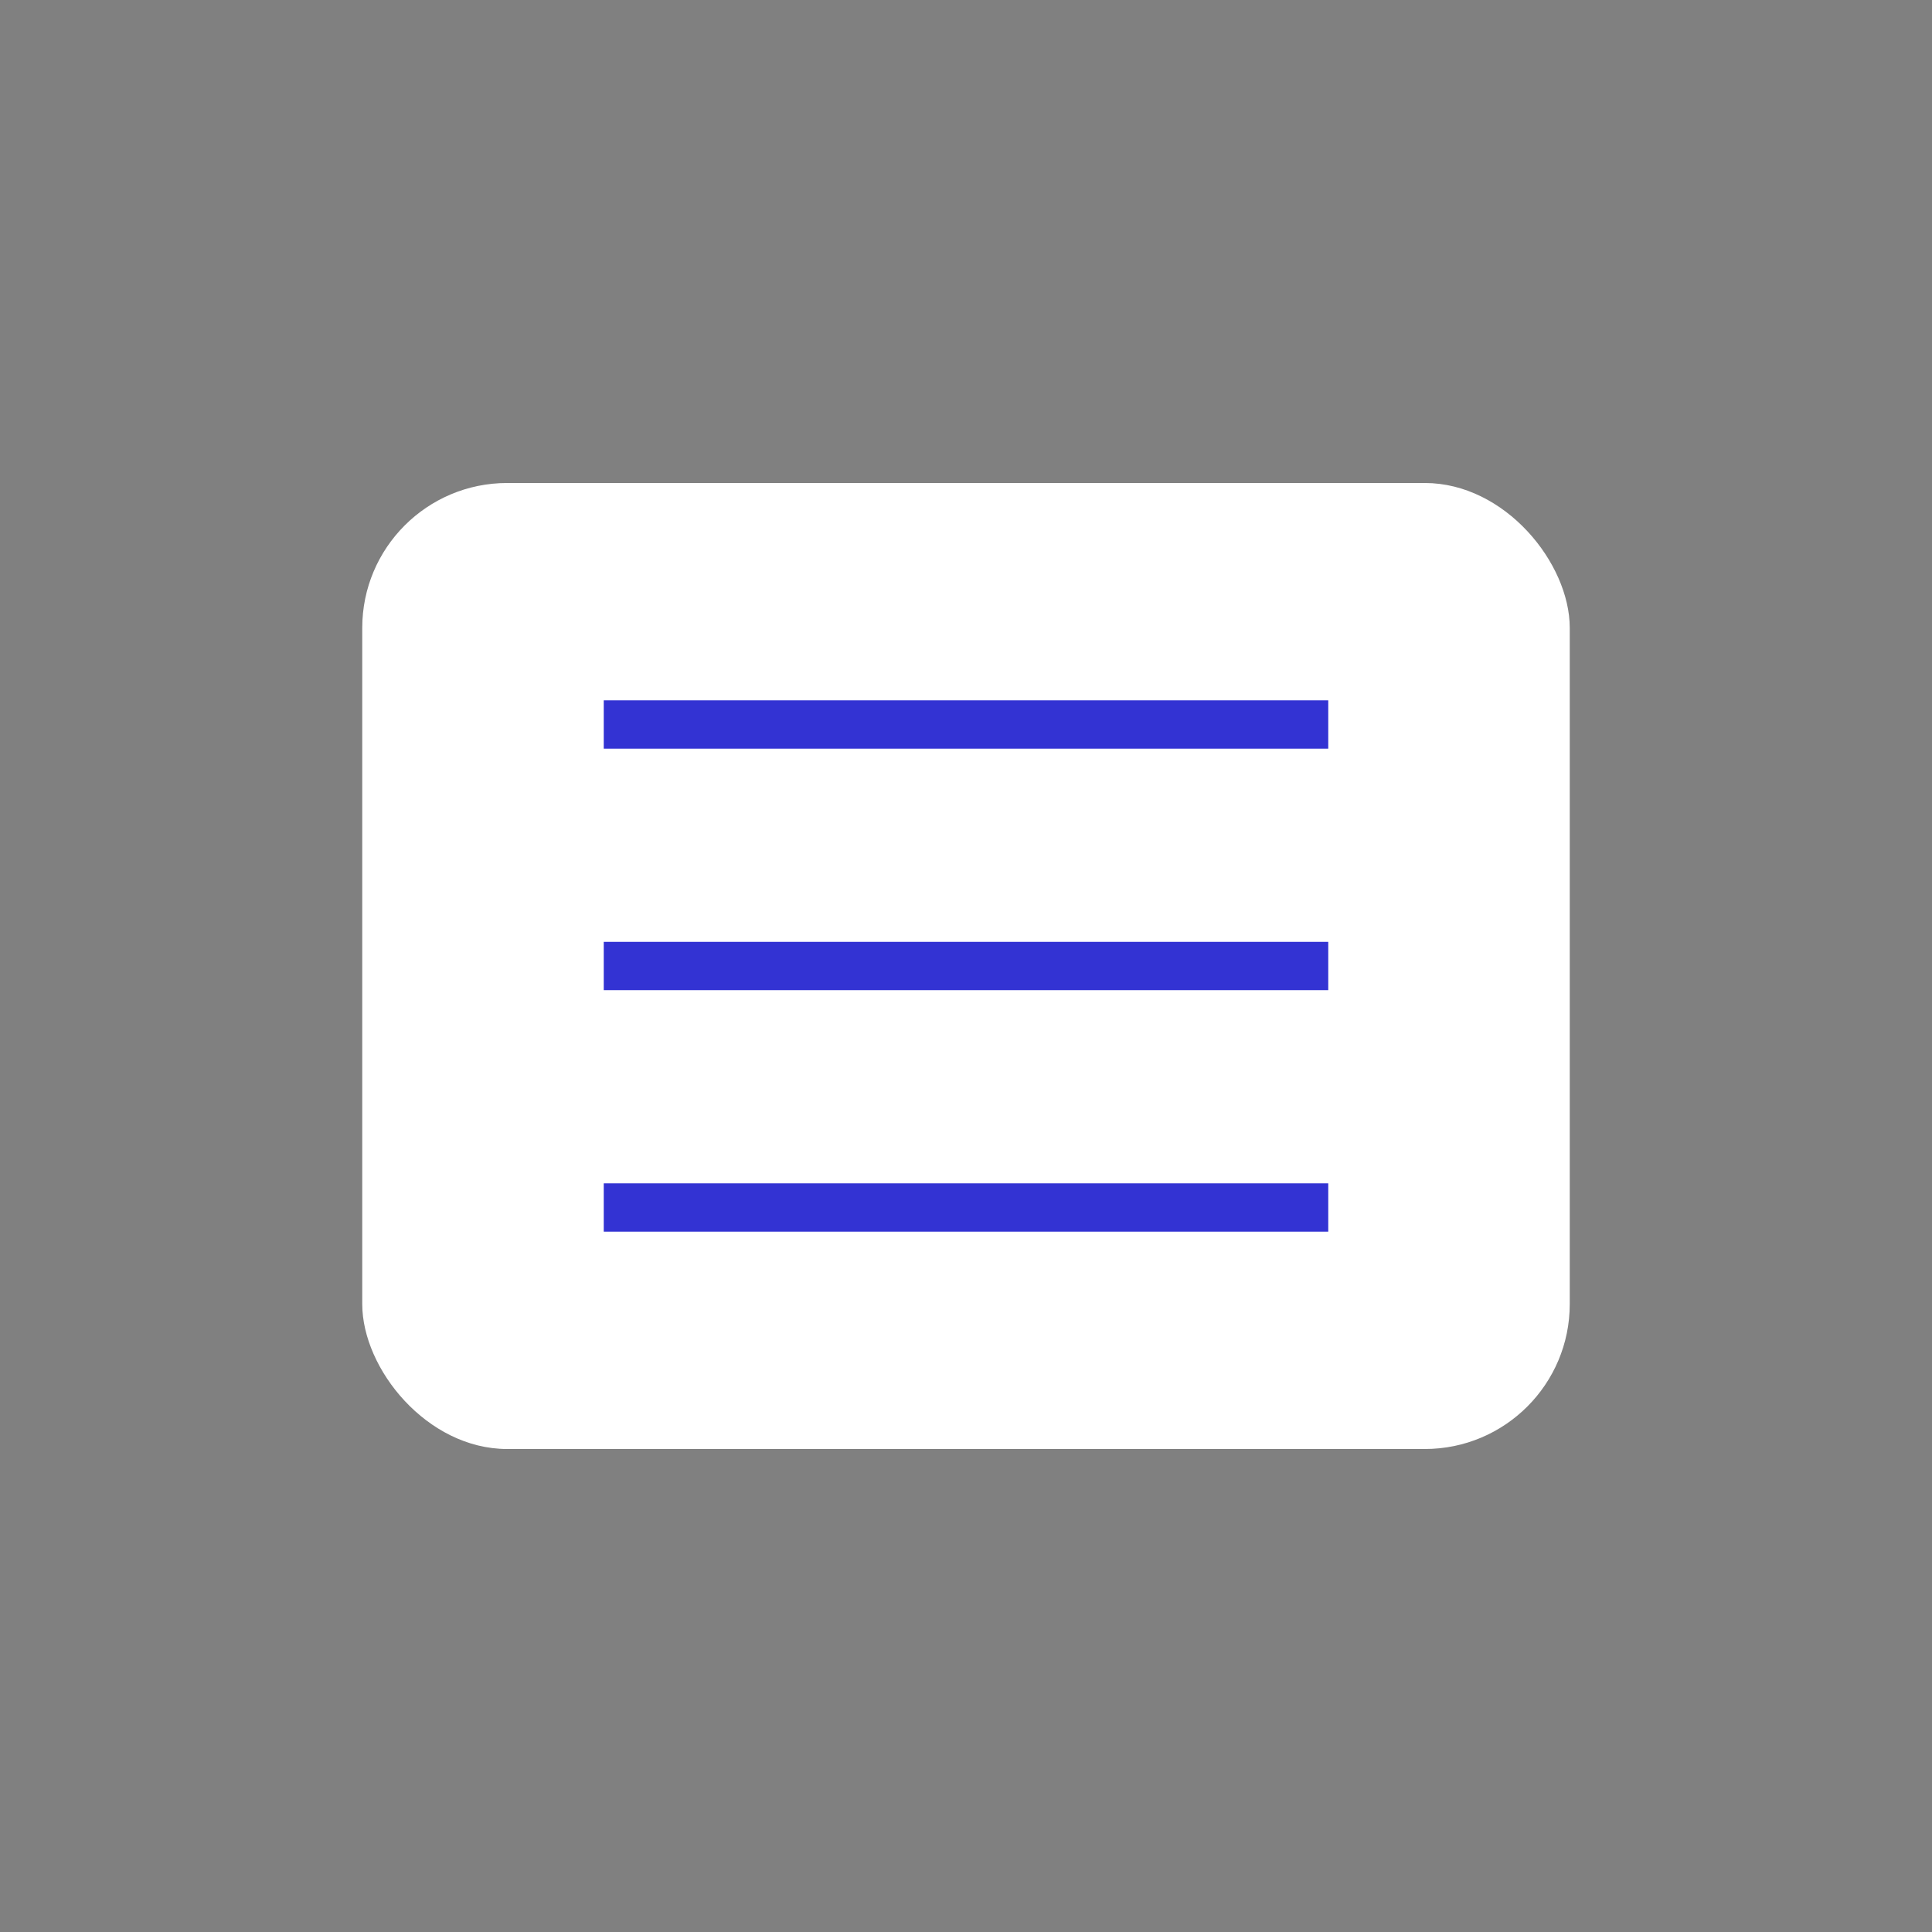 <svg width="80" height="80" viewBox="0 0 80 80" fill="none" xmlns="http://www.w3.org/2000/svg">
<rect x="0" y="0" width="80" height="80" fill="#808080" stroke="none"/>
<rect x="15" y="20" width="50" height="40" rx="6" fill="white"/>
<path d="M25 30H55M25 40H55M25 50H55" stroke="#3333D3" stroke-width="2"/>
</svg>
